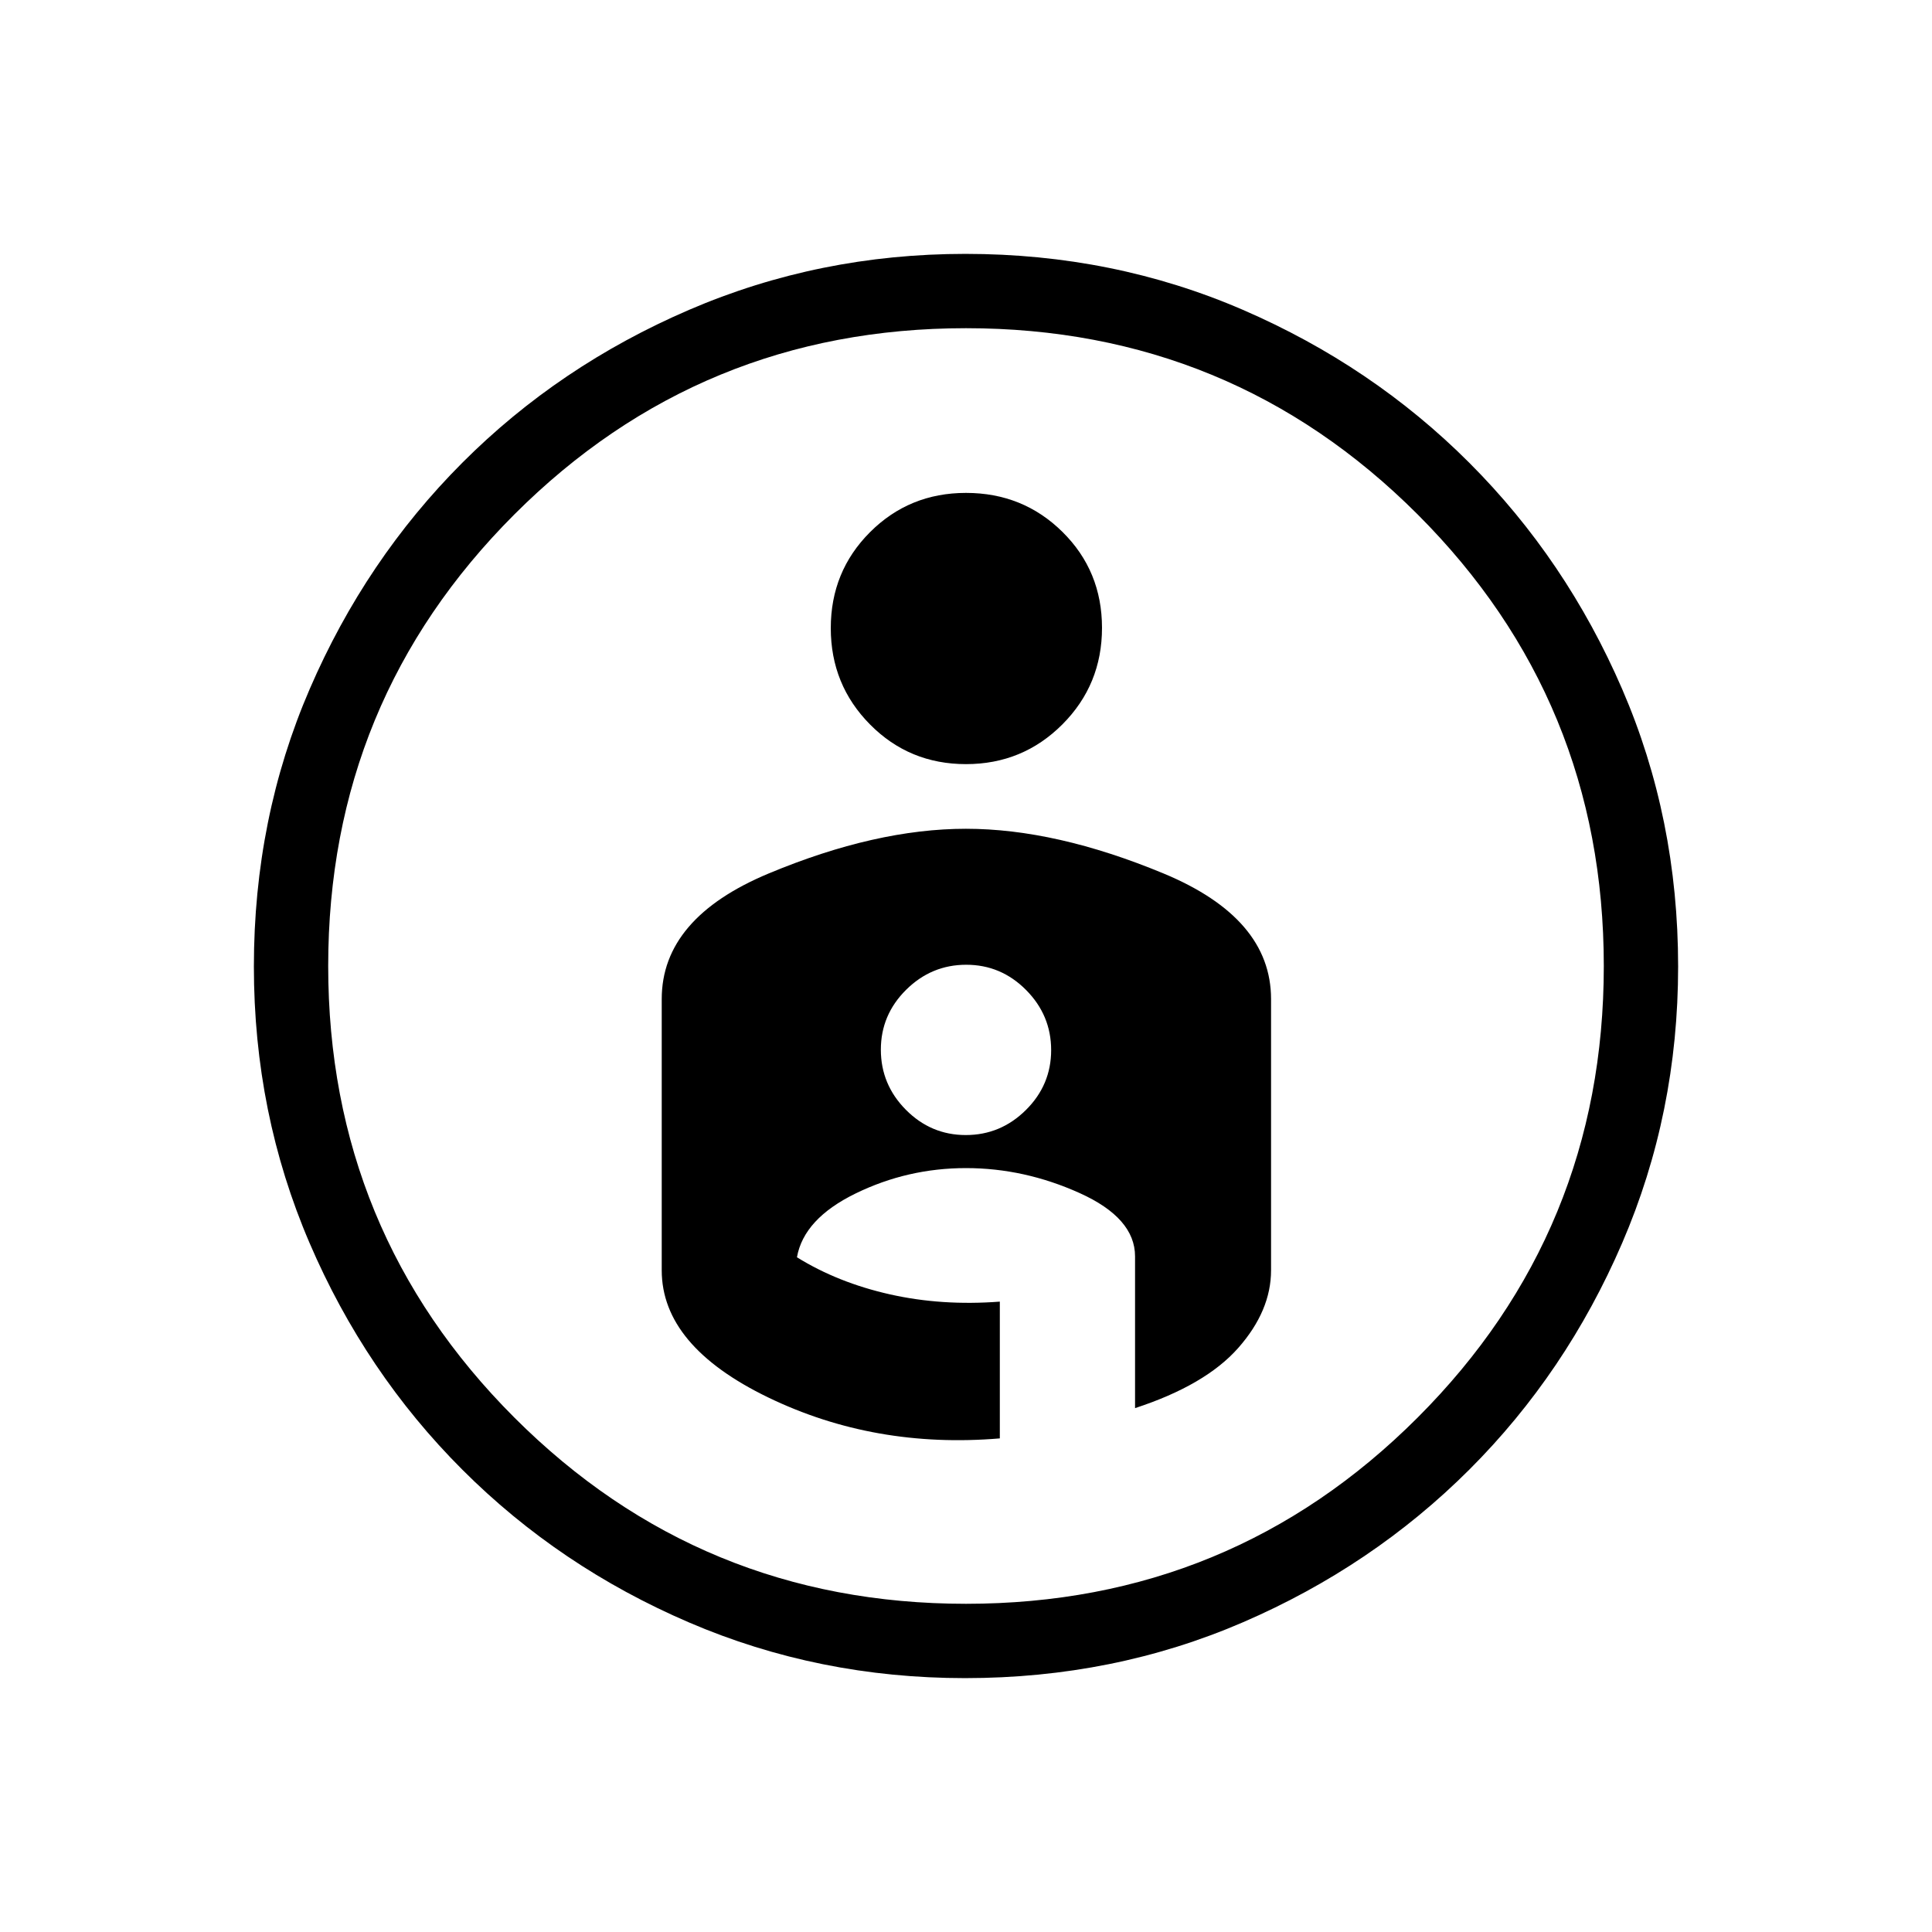 <svg xmlns="http://www.w3.org/2000/svg" height="24" viewBox="0 -960 960 960" width="24"><path d="M479.7-833.85q73.61 0 137.93 27.83 64.33 27.83 112.45 75.97 48.13 48.13 75.95 112.42 27.82 64.28 27.82 137.87 0 72.95-27.82 137.46t-75.95 112.56q-48.12 48.04-112.39 75.81-64.27 27.78-138.17 27.78-72.71 0-137.11-27.65-64.41-27.65-112.68-75.93Q181.45-278 153.8-342.41q-27.65-64.4-27.65-137.3 0-73.78 27.78-138.01 27.77-64.24 75.81-112.36 48.05-48.13 112.64-75.95 64.6-27.82 137.32-27.82Zm.3 670.77q131.88 0 224.4-92.52 92.52-92.52 92.52-224.4T704.4-704.4q-92.52-92.52-224.4-92.52T255.6-704.4q-92.52 92.52-92.52 224.4t92.52 224.4q92.52 92.52 224.4 92.52ZM412.81-647.9q0 28.17 19.5 47.88 19.51 19.71 47.69 19.71 28.18 0 47.88-19.73 19.7-19.74 19.7-47.98 0-28.25-19.62-47.65-19.62-19.41-47.96-19.41-28.18 0-47.69 19.51-19.5 19.5-19.5 47.67ZM480-548.19q-44.79 0-97.99 22.19-53.2 22.19-53.2 62.42v134.77q0 37.59 52.88 63.18 52.89 25.59 115.12 20.36v-67.96q-28.83 2.2-54.66-3.62-25.84-5.82-46.15-18.42 3.4-19.15 29.21-31.73 25.81-12.58 54.79-12.58t56.49 12.42Q564-354.75 564-335.73v75.42q34.96-11.42 51.27-29.9 16.31-18.48 16.31-38.6v-134.77q0-40.23-53.48-62.42-53.47-22.19-98.1-22.19ZM479.89-396q-17.31 0-29.76-12.55-12.44-12.55-12.44-29.87 0-17.31 12.55-29.75 12.55-12.45 29.87-12.45 17.31 0 29.76 12.56 12.44 12.55 12.44 29.86 0 17.32-12.55 29.76Q497.21-396 479.89-396Zm.11-84Z"/></svg>